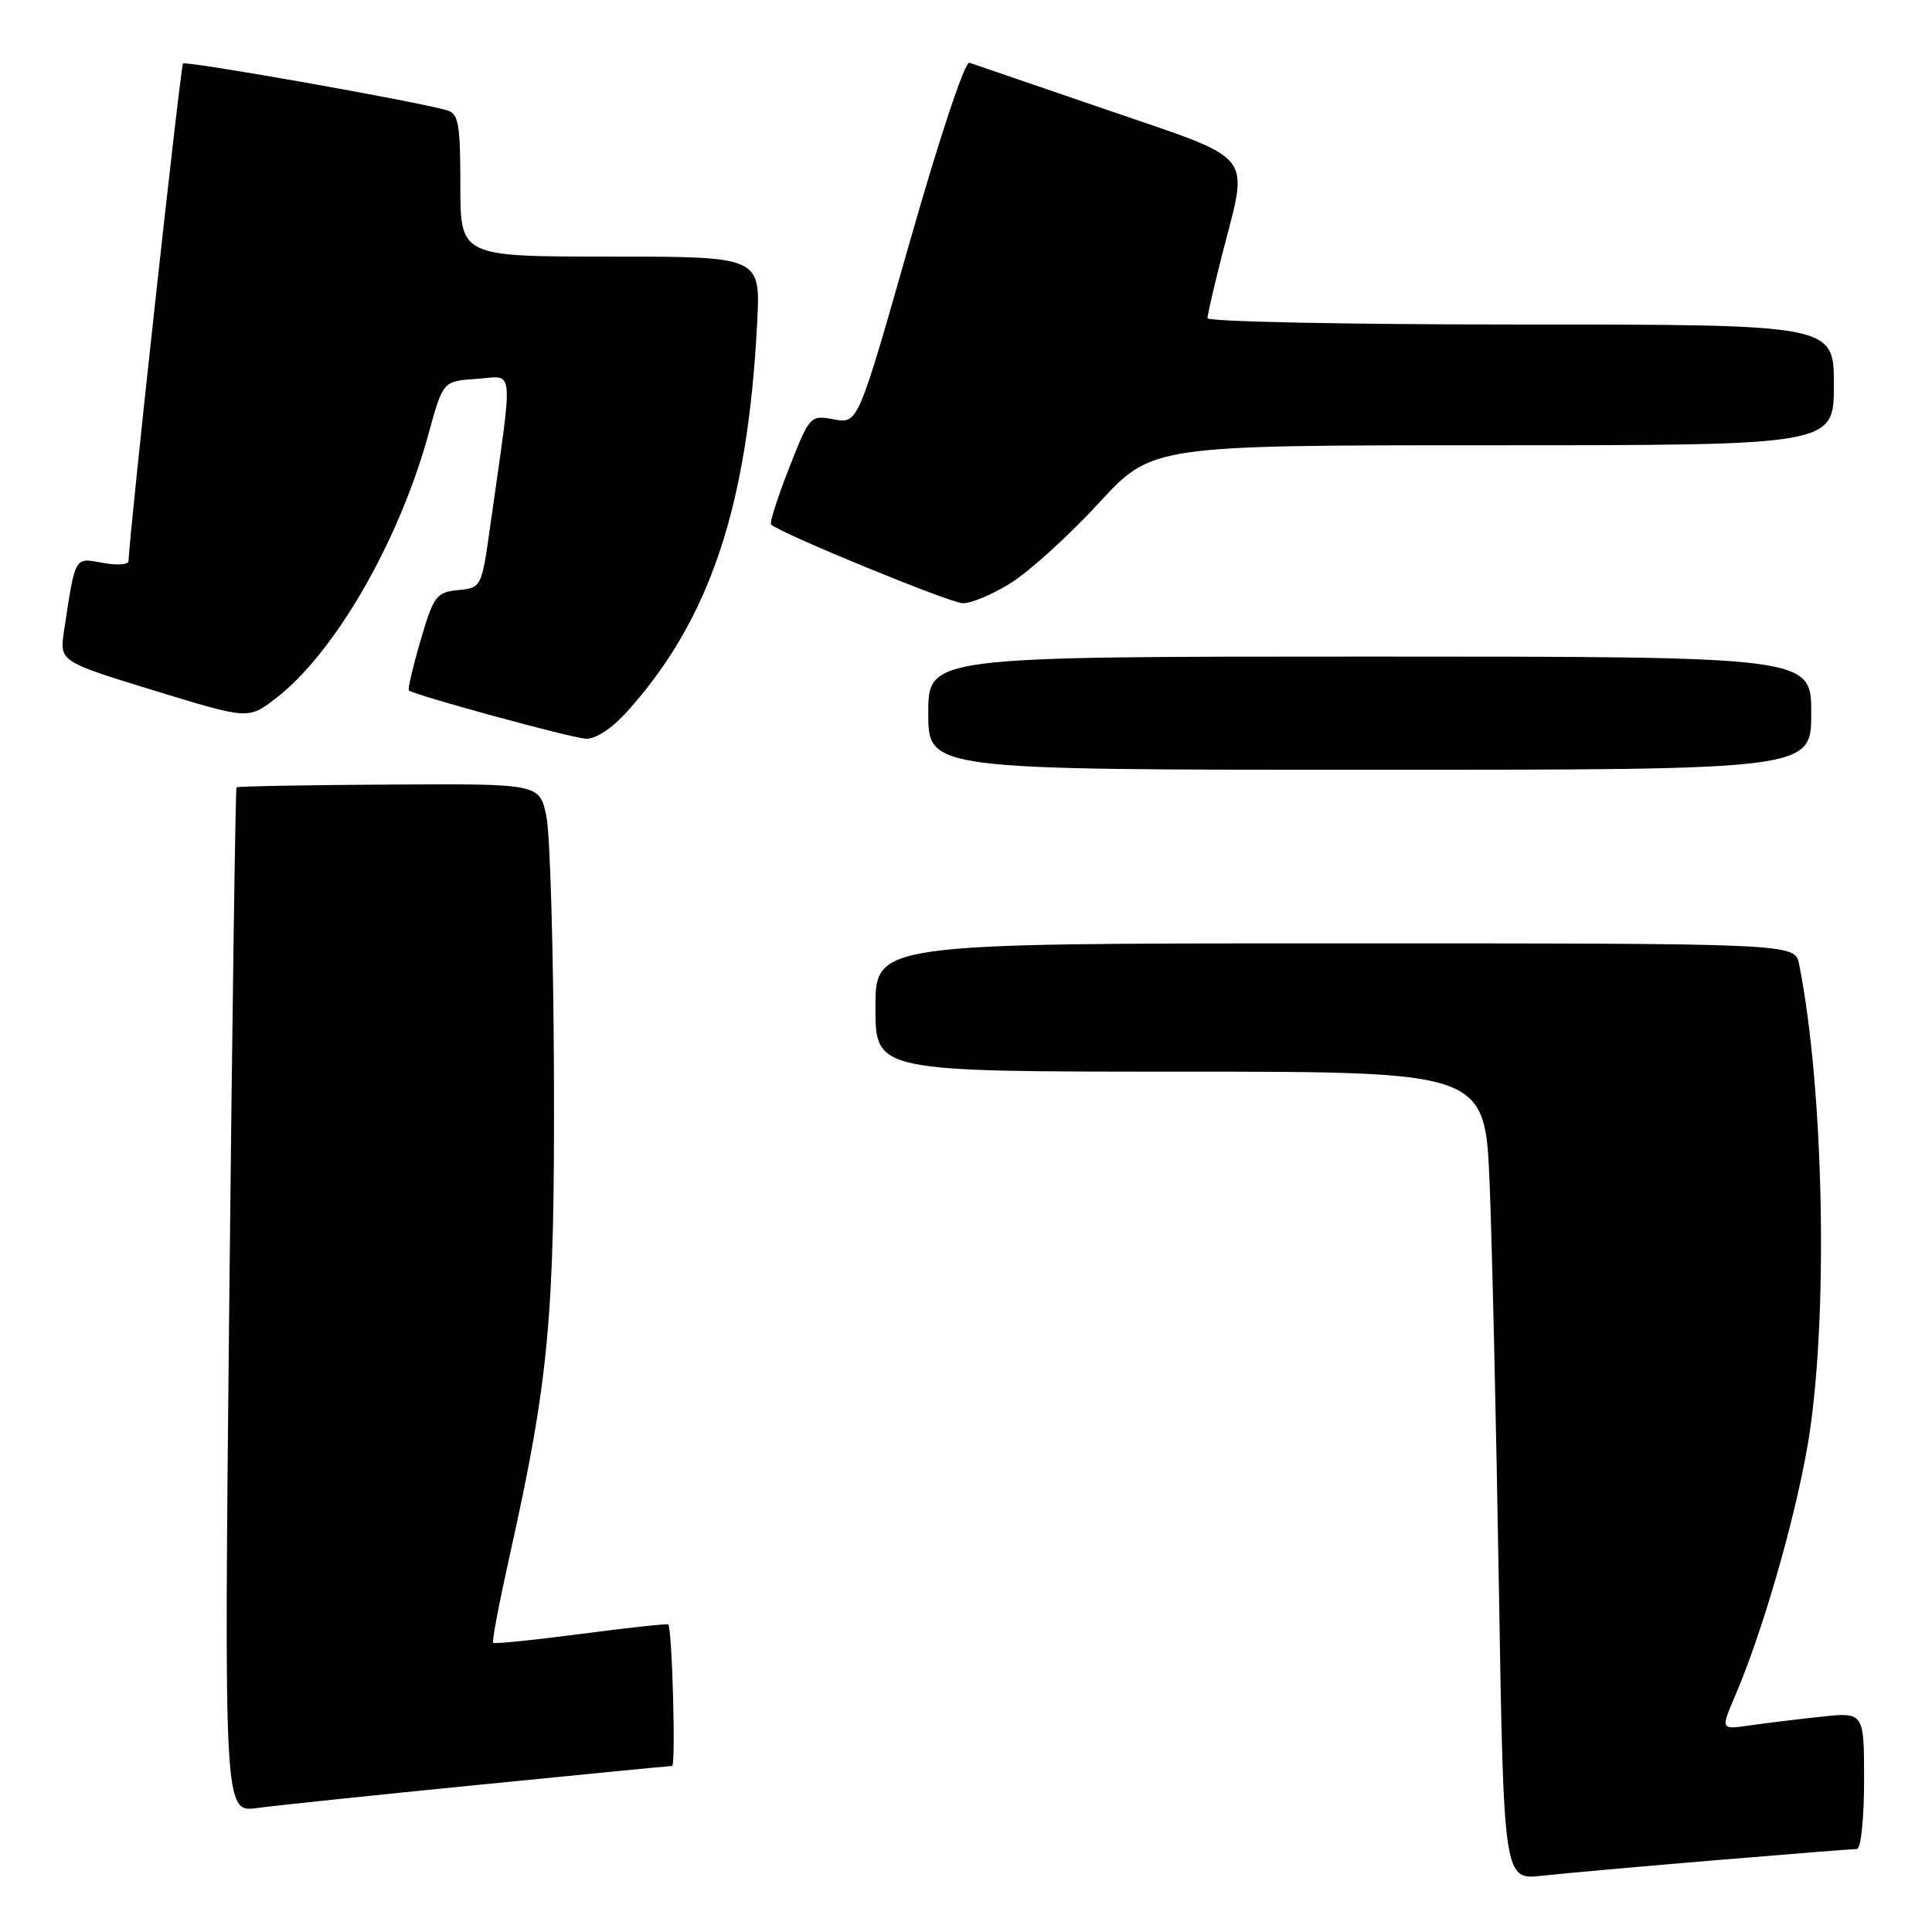 <?xml version="1.0" encoding="UTF-8" standalone="no"?>
<!DOCTYPE svg PUBLIC "-//W3C//DTD SVG 1.1//EN" "http://www.w3.org/Graphics/SVG/1.1/DTD/svg11.dtd" >
<svg xmlns="http://www.w3.org/2000/svg" xmlns:xlink="http://www.w3.org/1999/xlink" version="1.1" viewBox="0 0 256 256">
 <g >
 <path fill="currentColor"
d=" M 227.30 246.49 C 237.09 245.67 245.53 245.00 246.05 245.00 C 246.58 245.00 247.00 240.99 247.00 235.93 C 247.00 226.86 247.00 226.86 241.25 227.48 C 238.09 227.82 233.81 228.34 231.75 228.64 C 228.00 229.18 228.00 229.18 229.92 224.69 C 233.53 216.28 237.80 201.51 239.52 191.50 C 242.29 175.43 241.74 144.52 238.39 127.75 C 237.84 125.00 237.84 125.00 176.92 125.00 C 116.00 125.00 116.00 125.00 116.00 133.50 C 116.00 142.00 116.00 142.00 156.39 142.00 C 196.77 142.00 196.77 142.00 197.38 156.75 C 197.71 164.86 198.26 188.96 198.61 210.31 C 199.25 249.11 199.25 249.11 204.37 248.54 C 207.19 248.23 217.51 247.31 227.30 246.49 Z  M 63.50 236.49 C 77.25 235.12 88.75 234.00 89.06 234.00 C 89.56 234.00 89.07 215.85 88.55 215.25 C 88.43 215.12 83.24 215.68 77.00 216.50 C 70.76 217.32 65.52 217.85 65.35 217.68 C 65.17 217.50 66.13 212.44 67.47 206.43 C 72.76 182.72 73.51 174.62 73.40 142.50 C 73.34 126.00 72.89 110.55 72.40 108.17 C 71.50 103.84 71.50 103.84 51.54 103.96 C 40.57 104.02 31.48 104.19 31.34 104.33 C 31.20 104.47 30.77 135.09 30.38 172.38 C 29.68 240.17 29.68 240.17 34.09 239.57 C 36.51 239.24 49.75 237.85 63.50 236.49 Z  M 240.00 94.50 C 240.00 87.00 240.00 87.00 181.50 87.00 C 123.00 87.00 123.00 87.00 123.00 94.50 C 123.00 102.00 123.00 102.00 181.50 102.00 C 240.00 102.00 240.00 102.00 240.00 94.50 Z  M 83.13 94.25 C 94.08 82.06 99.08 67.10 100.33 42.75 C 100.78 34.00 100.78 34.00 80.89 34.00 C 61.00 34.00 61.00 34.00 61.00 24.57 C 61.00 16.45 60.76 15.06 59.25 14.62 C 55.34 13.46 24.65 8.02 24.25 8.42 C 23.92 8.75 17.15 70.52 17.03 74.36 C 17.01 74.84 15.46 74.93 13.59 74.58 C 9.84 73.88 9.99 73.60 8.49 83.58 C 7.88 87.65 7.88 87.65 20.39 91.49 C 32.89 95.32 32.89 95.32 36.46 92.60 C 44.31 86.61 52.88 71.78 56.81 57.39 C 58.70 50.50 58.70 50.50 63.19 50.20 C 68.24 49.87 68.05 47.82 64.96 69.69 C 63.82 77.84 63.79 77.89 60.70 78.19 C 57.82 78.48 57.46 78.95 55.73 84.85 C 54.71 88.34 54.01 91.33 54.18 91.48 C 54.89 92.11 75.65 97.78 77.63 97.88 C 78.93 97.95 81.09 96.53 83.13 94.25 Z  M 134.05 77.18 C 136.50 75.63 141.69 70.90 145.58 66.68 C 152.65 59.00 152.65 59.00 197.83 59.00 C 243.00 59.00 243.00 59.00 243.00 51.00 C 243.00 43.00 243.00 43.00 201.50 43.00 C 178.68 43.00 160.00 42.62 160.00 42.16 C 160.00 41.70 160.90 37.80 162.00 33.50 C 165.46 19.99 166.59 21.39 146.75 14.58 C 137.26 11.33 129.03 8.50 128.45 8.31 C 127.86 8.10 124.47 18.27 120.55 32.05 C 113.69 56.16 113.69 56.16 110.51 55.57 C 107.36 54.98 107.30 55.04 104.55 62.04 C 103.03 65.93 101.95 69.29 102.17 69.50 C 103.29 70.62 125.80 79.87 127.55 79.93 C 128.68 79.97 131.61 78.73 134.05 77.18 Z "/>
</g>
</svg>